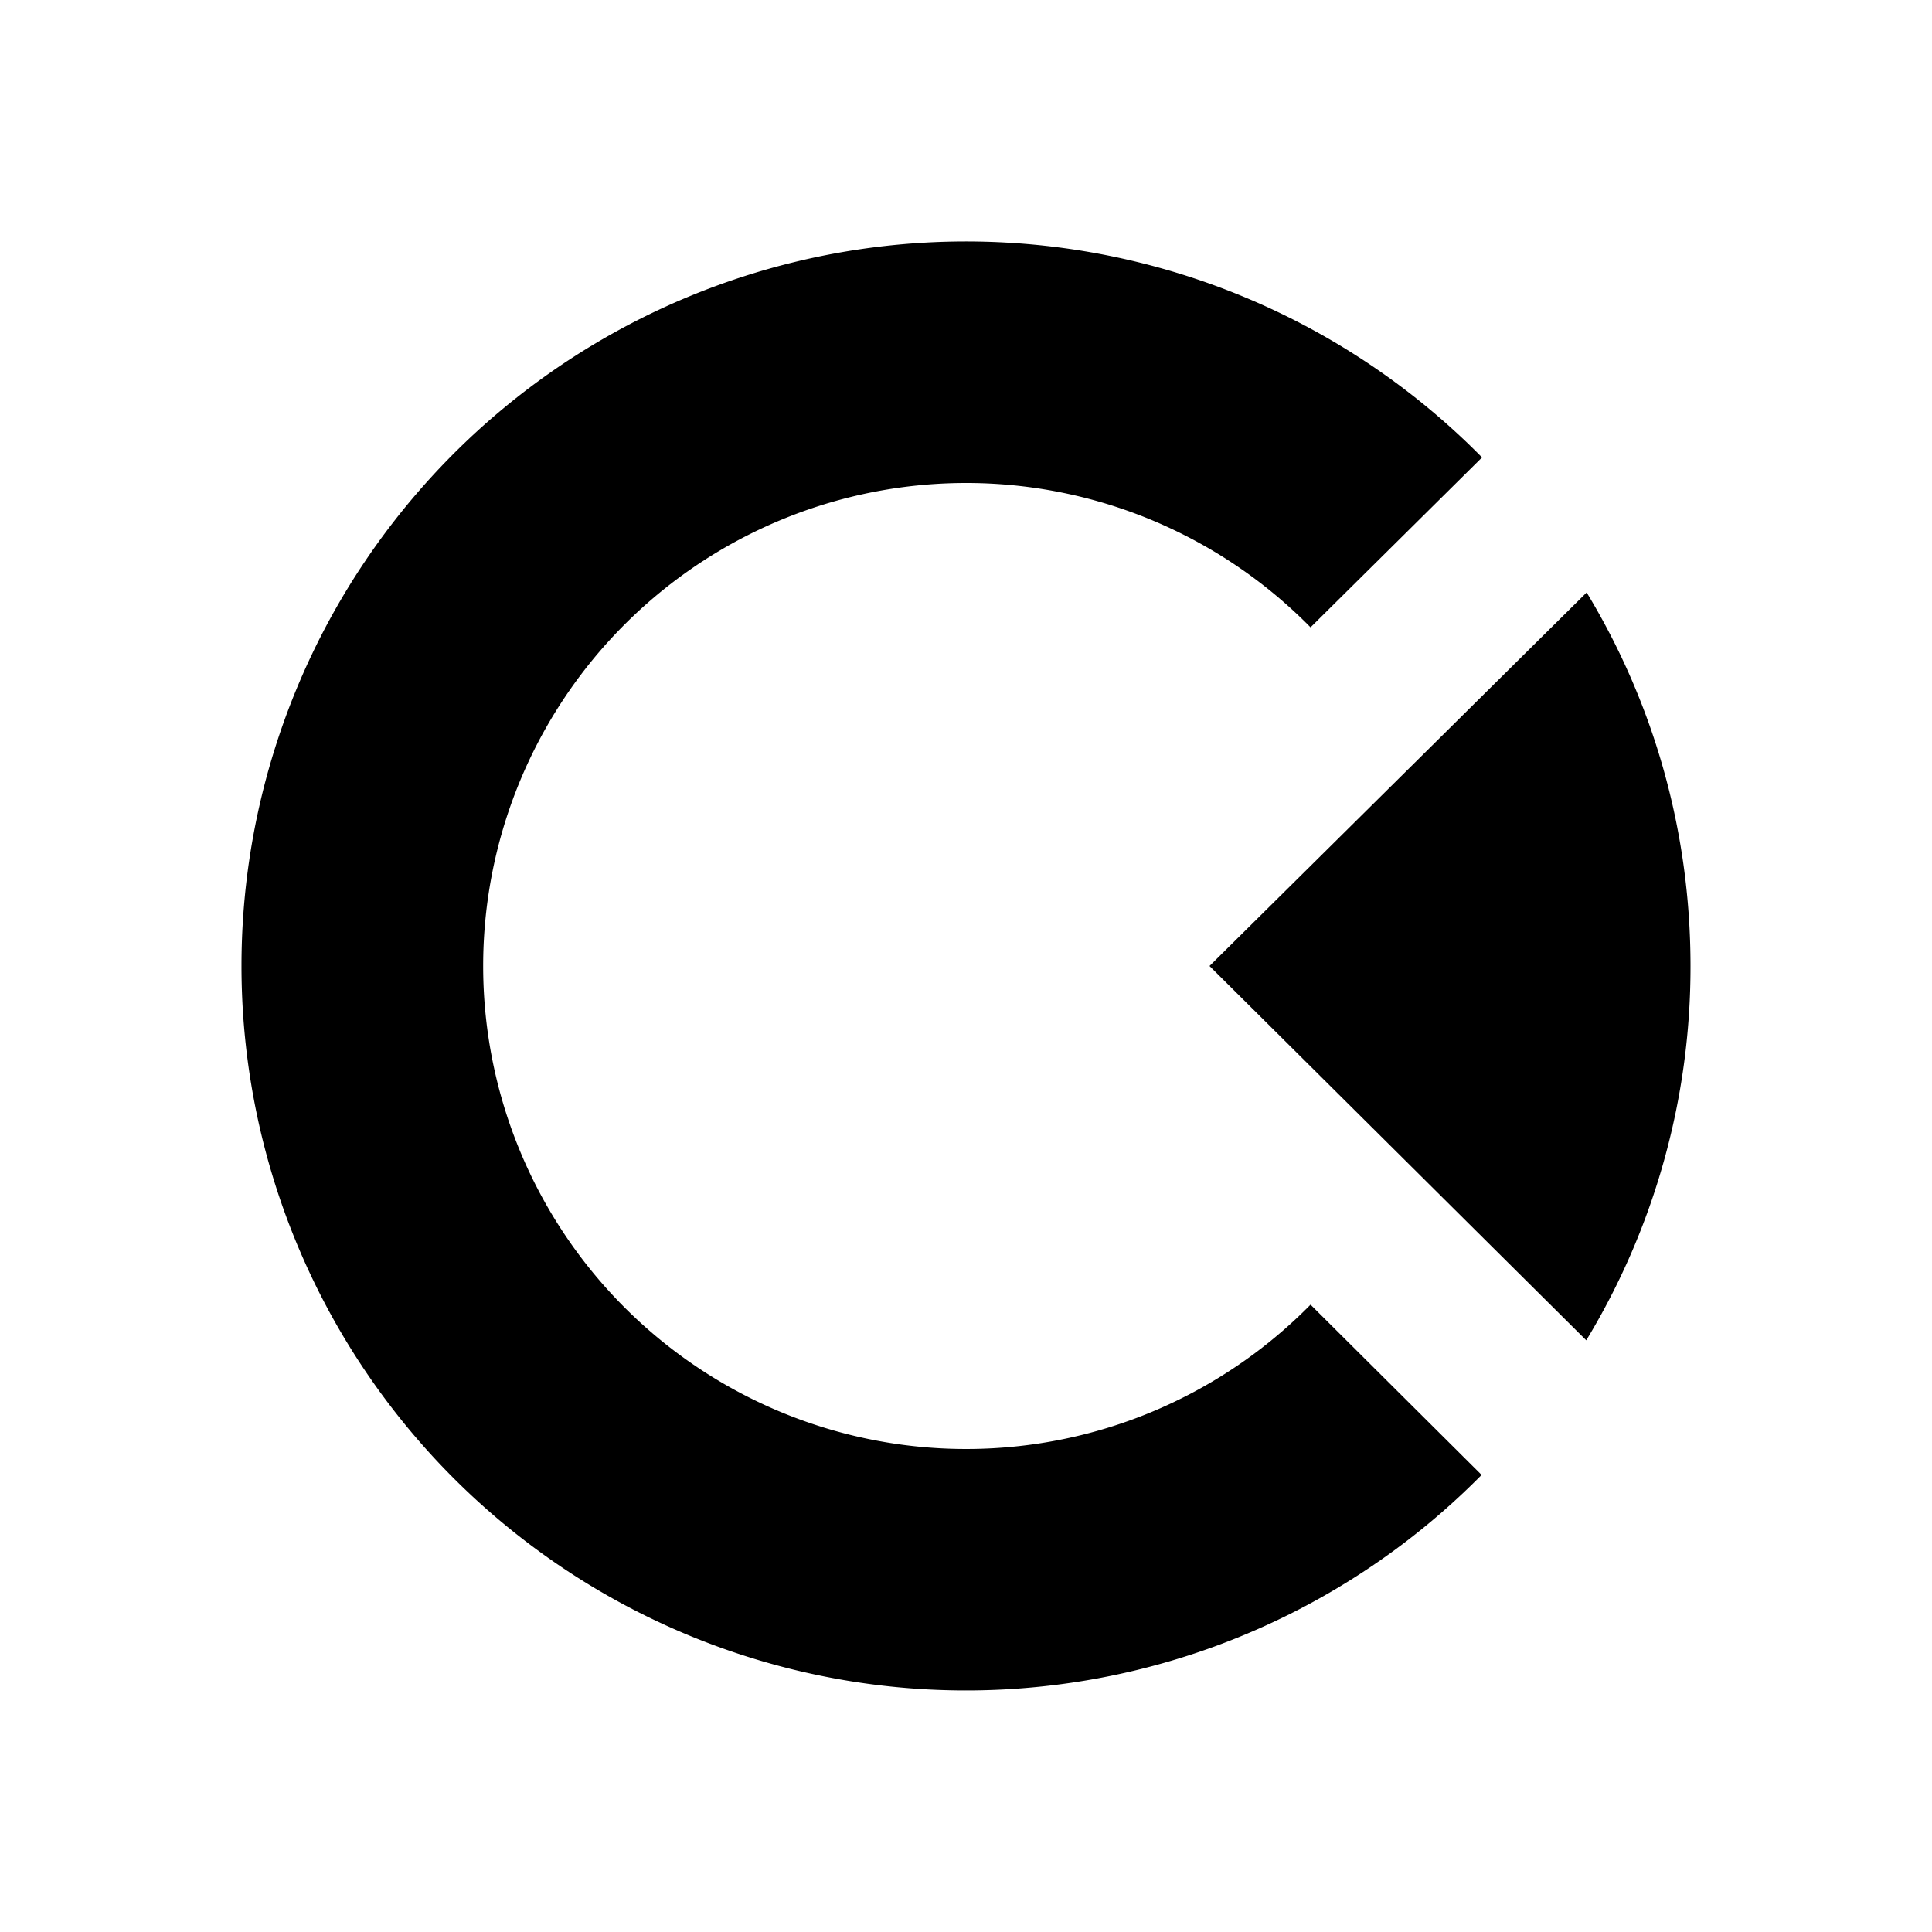 <svg xmlns="http://www.w3.org/2000/svg" xmlns:xlink="http://www.w3.org/1999/xlink" width="24" height="24" viewBox="0 0 24 24"><path fill="currentColor" d="M19.71 7.36L15.025 12l4.68 4.65A8.95 8.95 0 0 0 21 12c0-1.7-.47-3.285-1.29-4.64"/><path fill="currentColor" d="m18.41 5.683l-2.13 2.11a6 6 0 1 0 0 8.414l2.125 2.115a9 9 0 1 1 .005-12.64"/></svg>